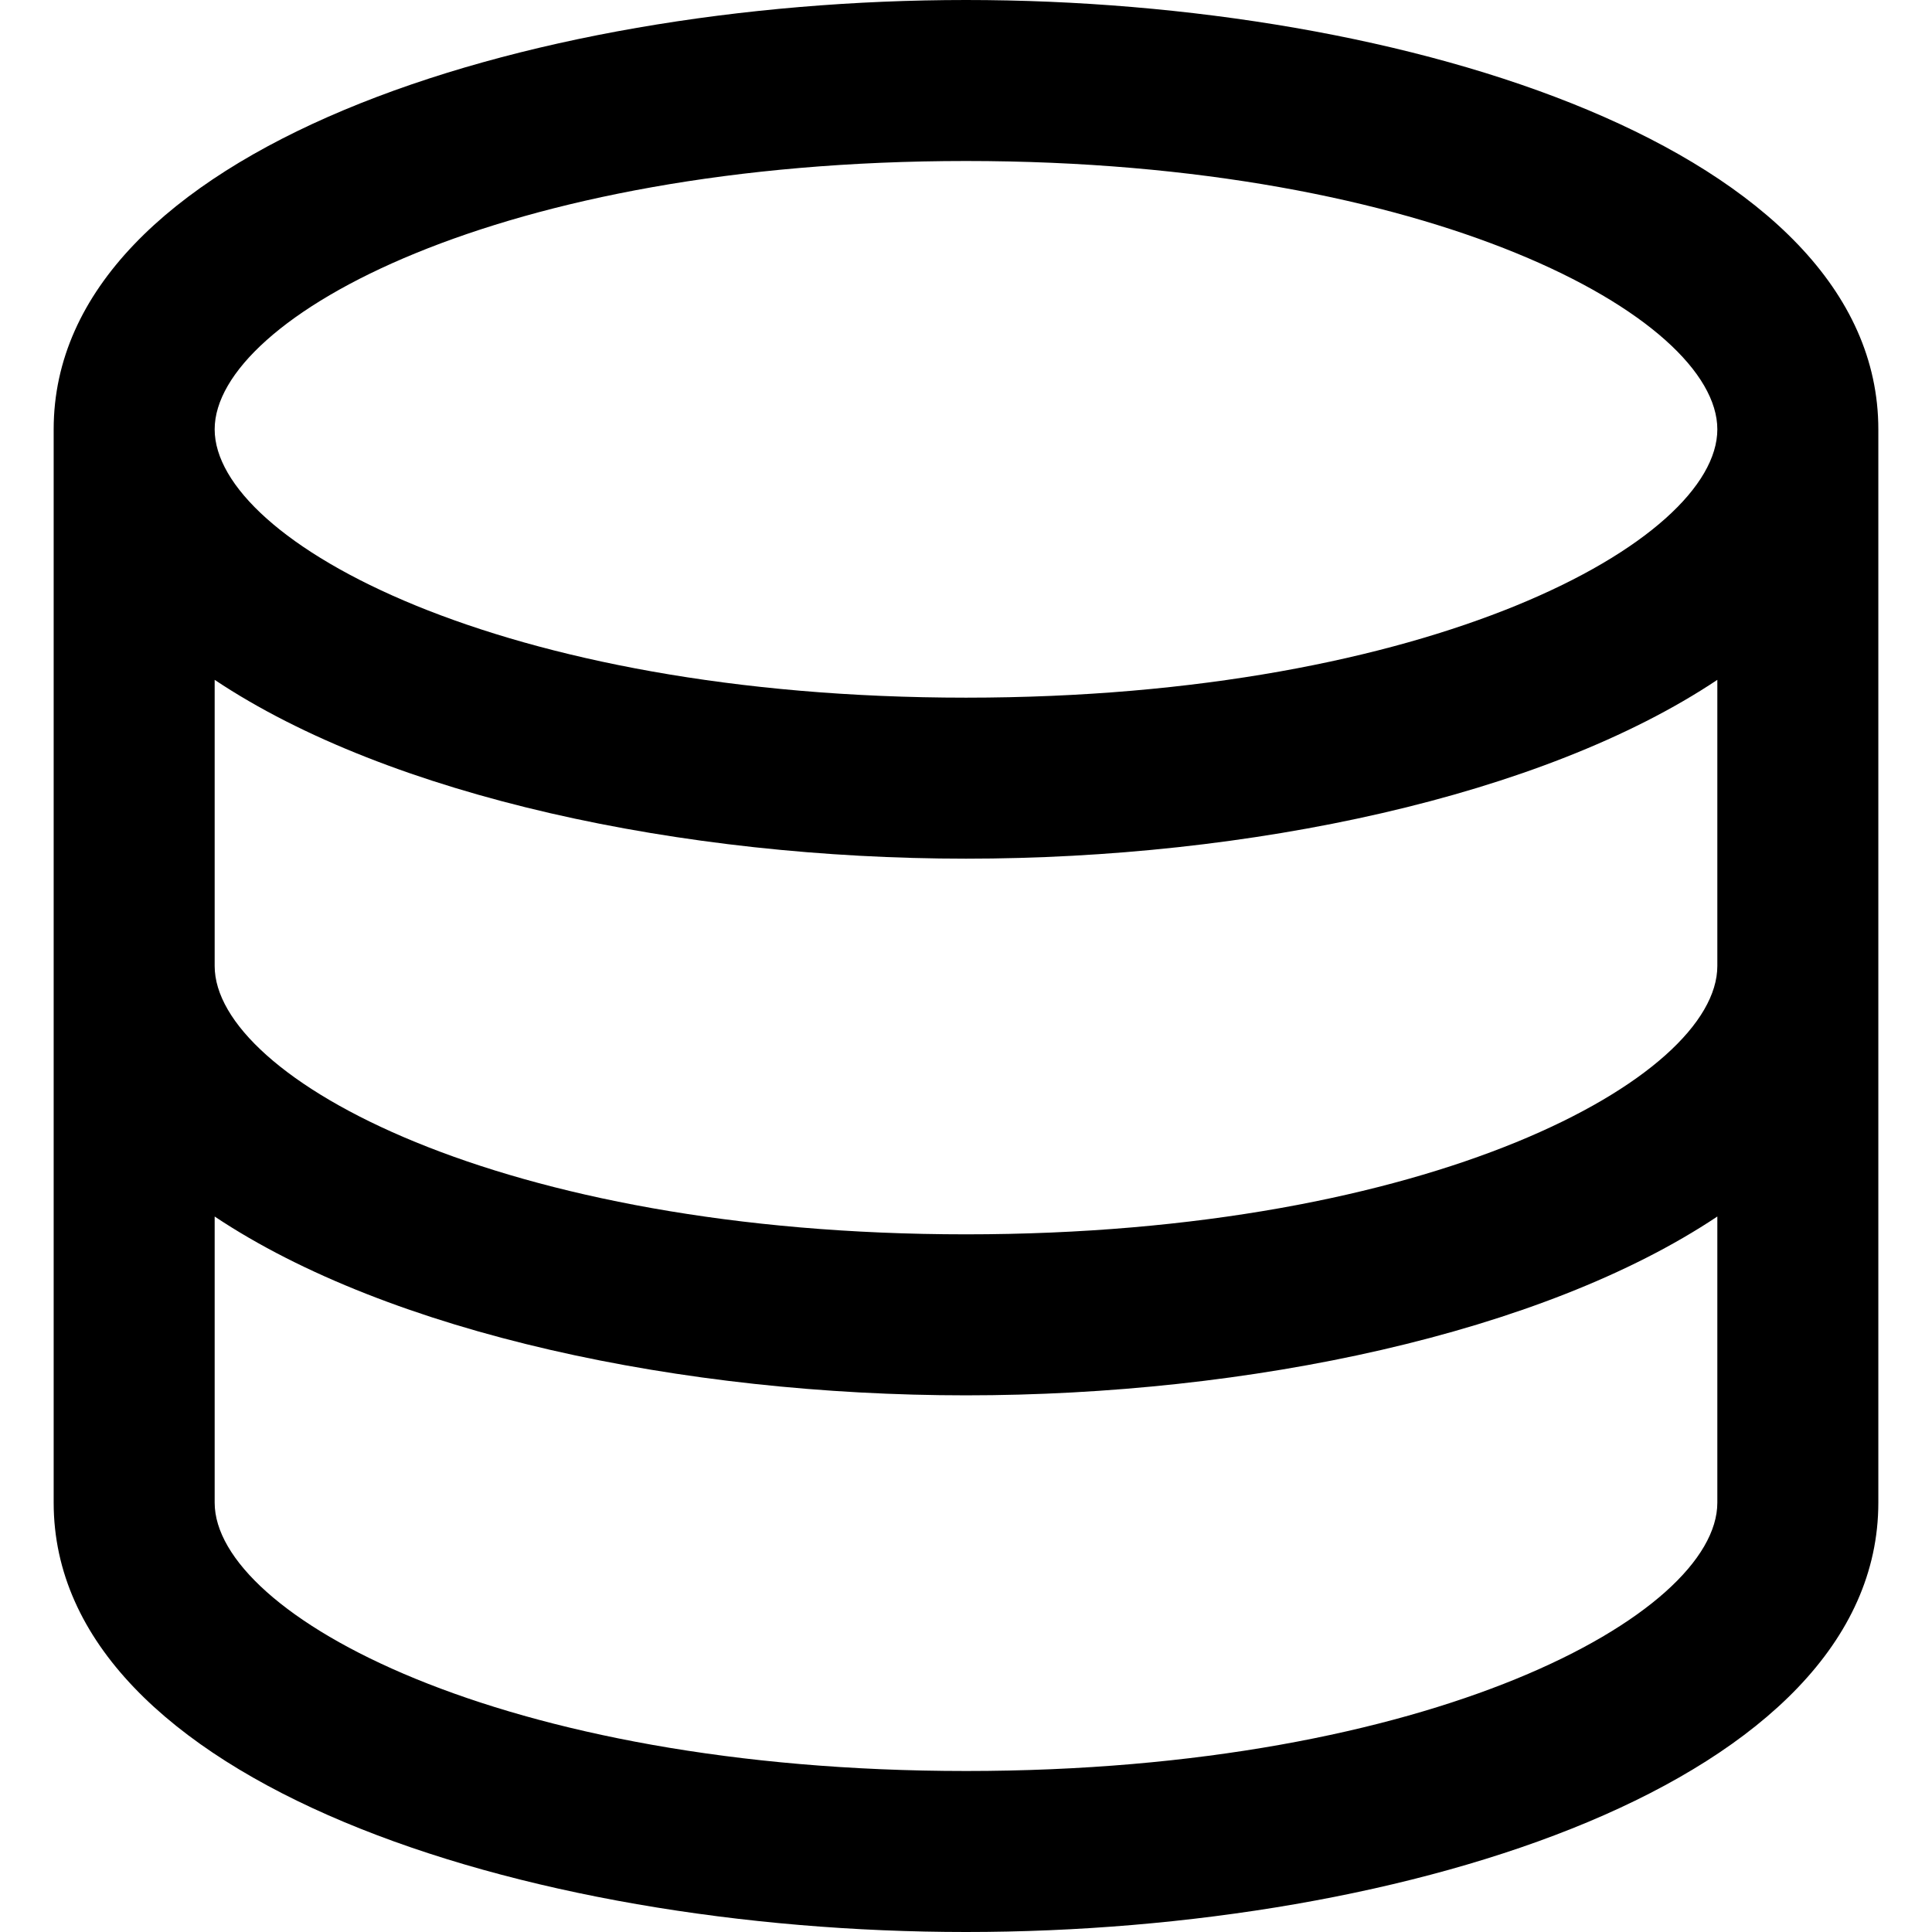 <svg xmlns="http://www.w3.org/2000/svg" viewBox="0 0 36 36">
  <path d="M18,0C9.759,0,1,2.8,1,8V28c0,5.2,8.759,8,17,8s17-2.8,17-8V8C35,2.8,26.241,0,18,0Zm0,3c8.674,0,14,2.912,14,5s-5.326,5-14,5S4,10.088,4,8,9.326,3,18,3Zm0,30C9.326,33,4,30.088,4,28V22.668C7.269,24.85,12.734,26,18,26s10.731-1.15,14-3.332V28C32,30.088,26.674,33,18,33ZM32,18c0,2.088-5.326,5-14,5S4,20.088,4,18V12.668C7.269,14.85,12.734,16,18,16s10.731-1.15,14-3.332Z"/>
</svg>
